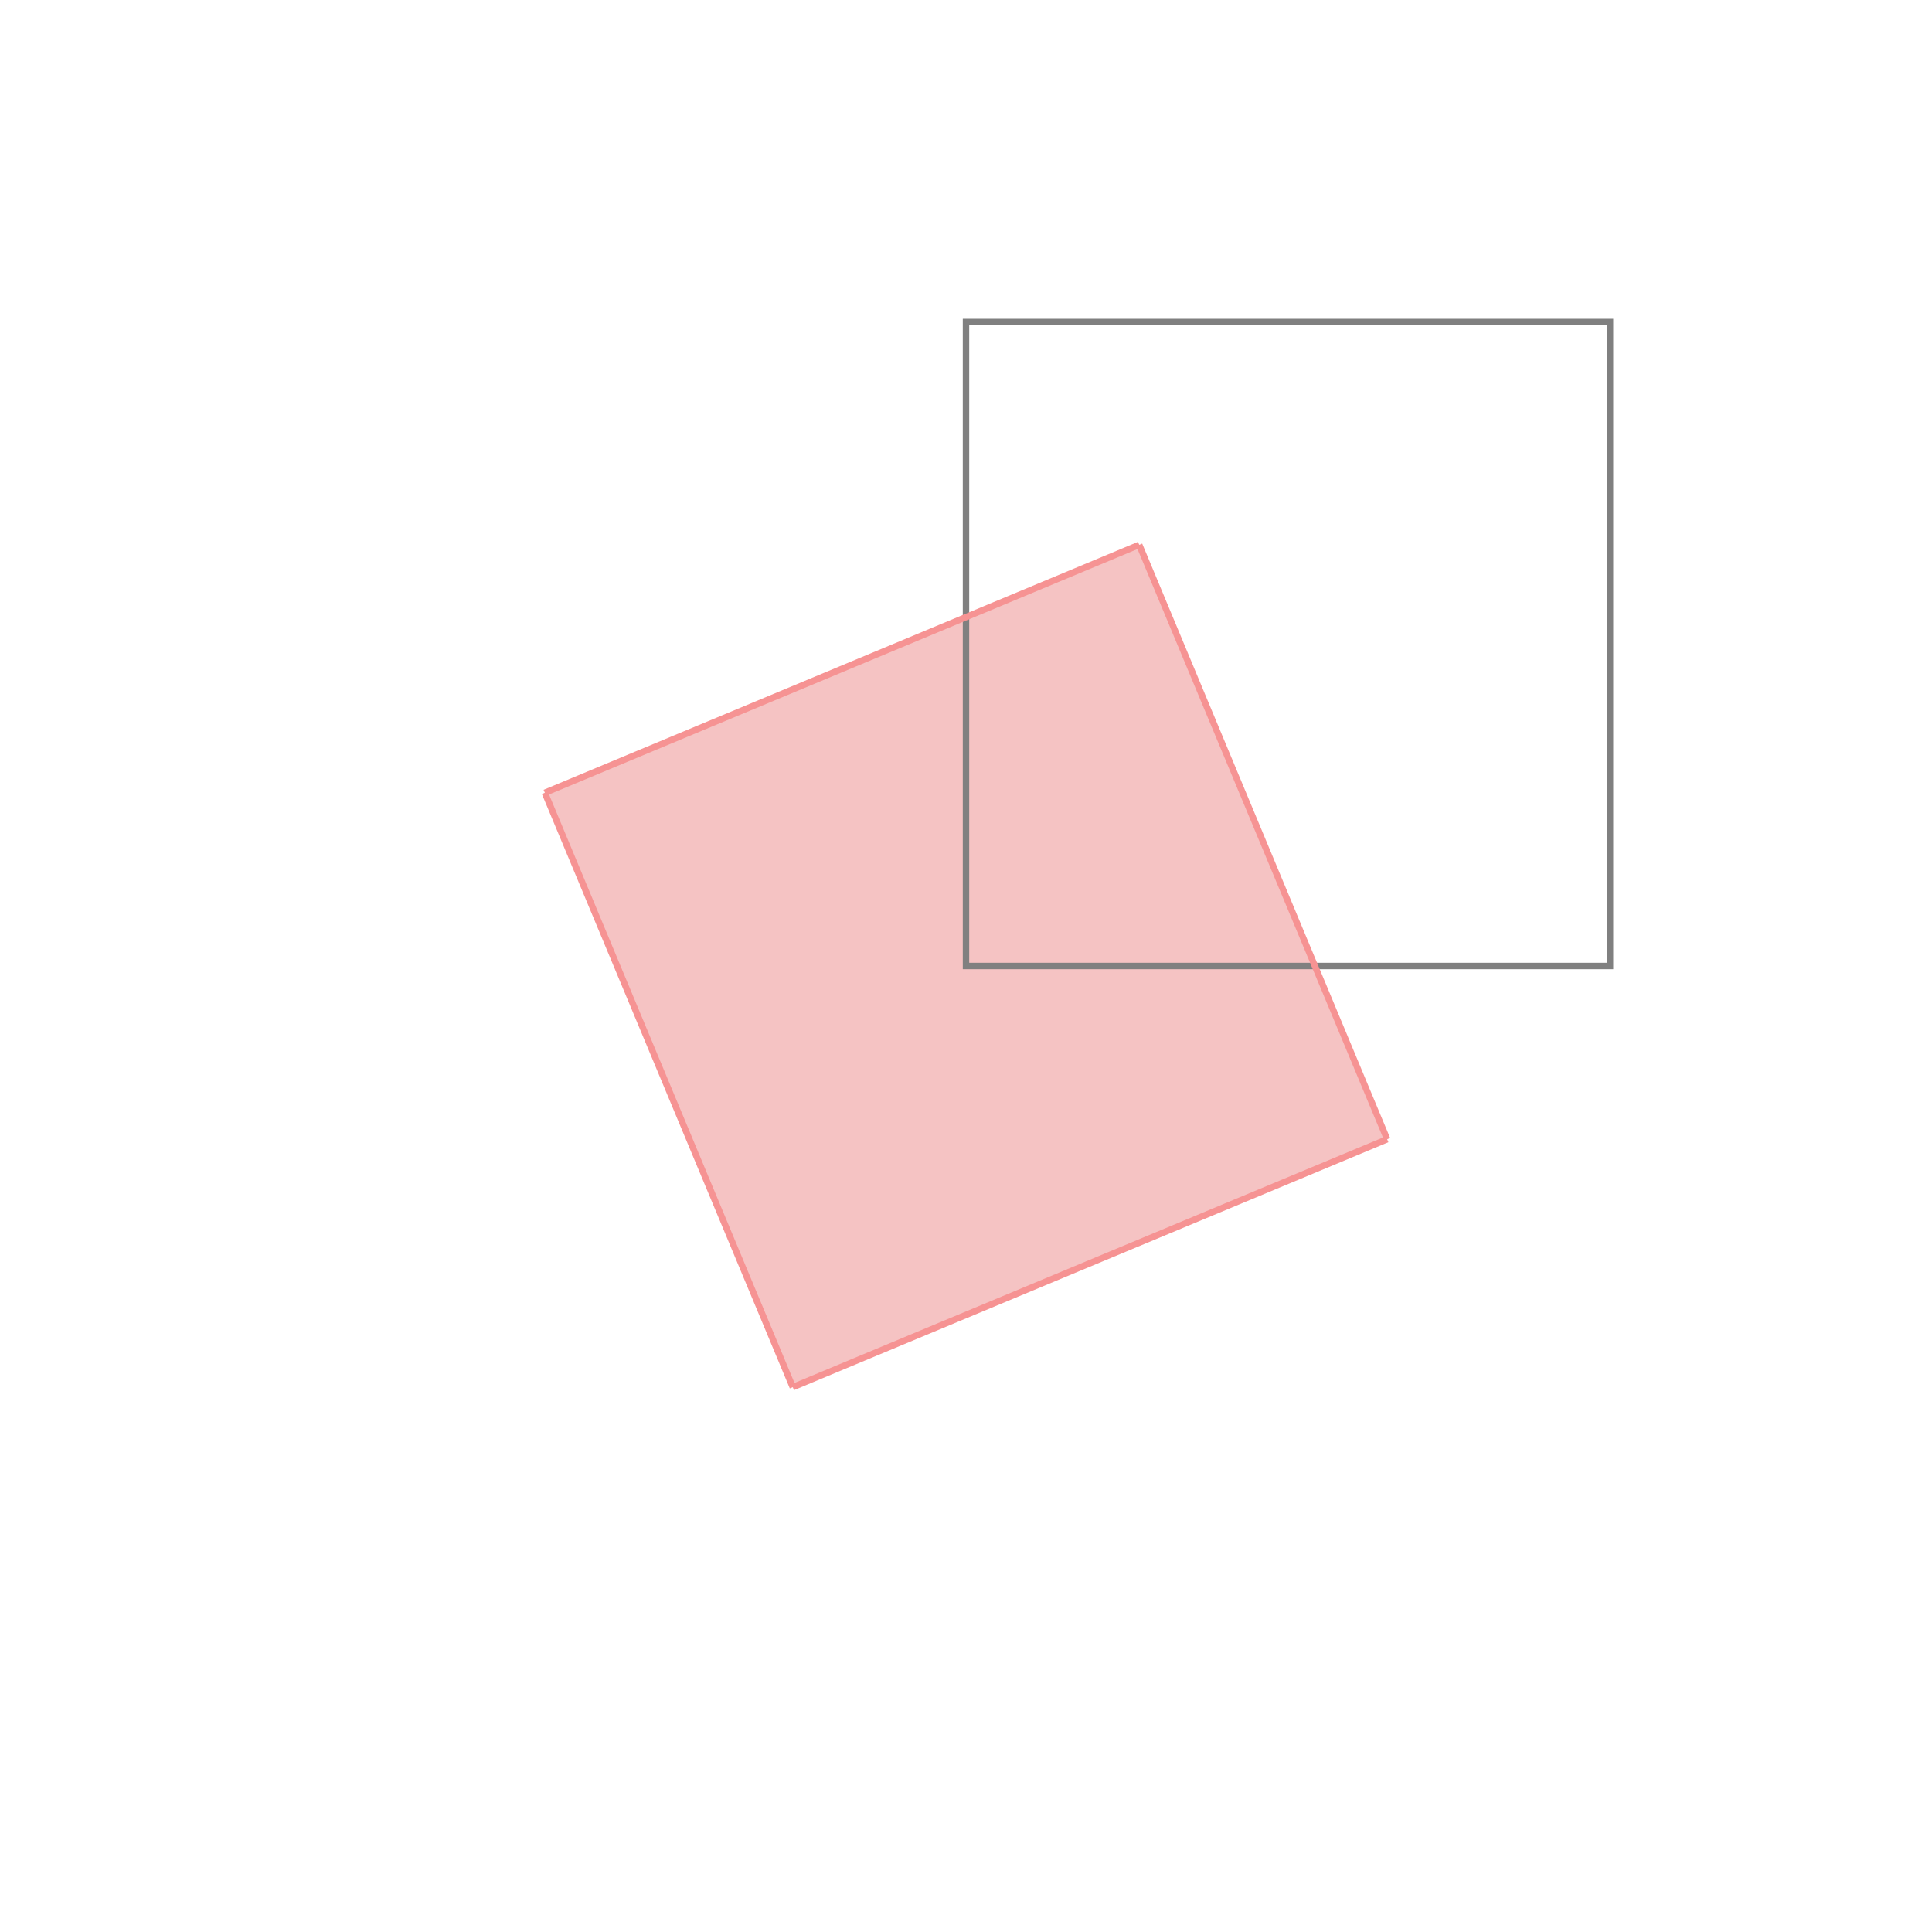 <svg xmlns="http://www.w3.org/2000/svg" viewBox="-1.5 -1.5 3 3">
<g transform="scale(1, -1)">
<path d="M-0.269 -0.654 L0.654 -0.269 L0.269 0.654 L-0.654 0.269 z " fill="rgb(245,195,195)" />
<path d="M0 0 L1 0 L1 1 L0 1  z" fill="none" stroke="rgb(128,128,128)" stroke-width="0.01" />
<line x1="-0.269" y1="-0.654" x2="0.654" y2="-0.269" style="stroke:rgb(246,147,147);stroke-width:0.01" />
<line x1="-0.269" y1="-0.654" x2="-0.654" y2="0.269" style="stroke:rgb(246,147,147);stroke-width:0.01" />
<line x1="0.654" y1="-0.269" x2="0.269" y2="0.654" style="stroke:rgb(246,147,147);stroke-width:0.01" />
<line x1="-0.654" y1="0.269" x2="0.269" y2="0.654" style="stroke:rgb(246,147,147);stroke-width:0.01" />
</g>
</svg>
